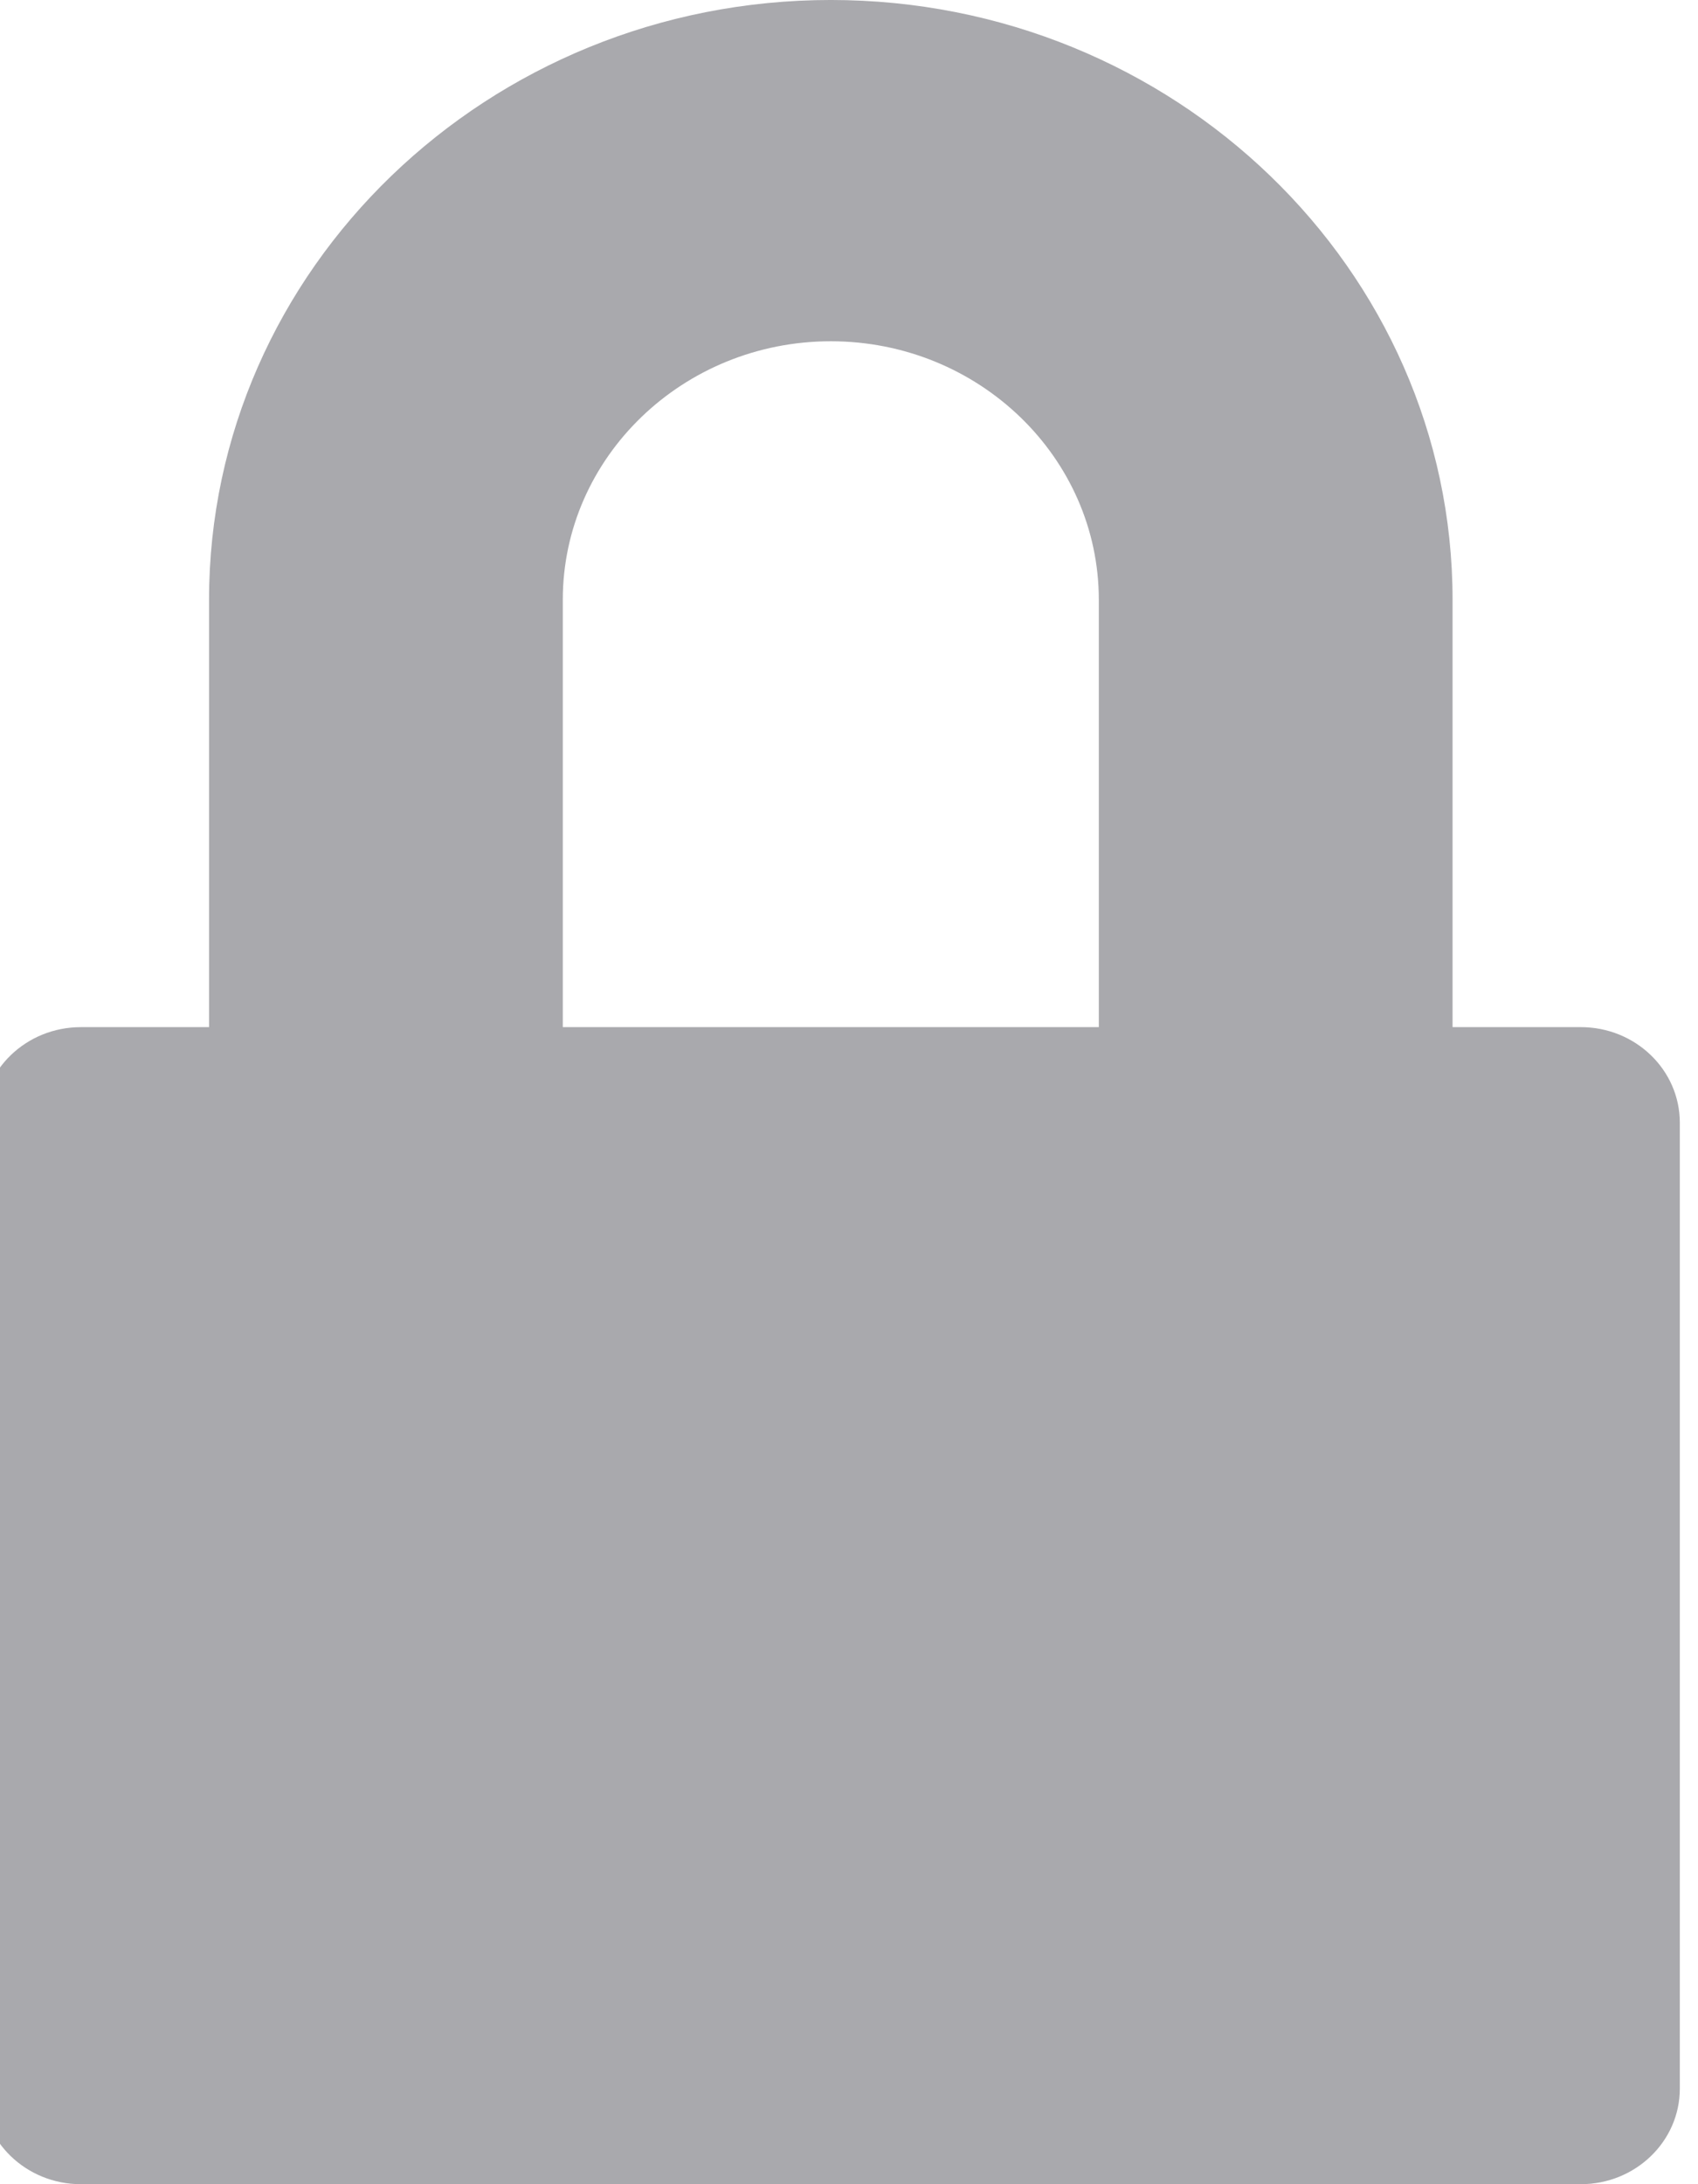 <?xml version="1.0" encoding="utf-8"?>
<!-- Generator: Adobe Illustrator 17.0.0, SVG Export Plug-In . SVG Version: 6.00 Build 0)  -->
<!DOCTYPE svg PUBLIC "-//W3C//DTD SVG 1.1//EN" "http://www.w3.org/Graphics/SVG/1.1/DTD/svg11.dtd">
<svg version="1.1" id="Layer_1" xmlns="http://www.w3.org/2000/svg" xmlns:xlink="http://www.w3.org/1999/xlink" x="0px" y="0px"
	 width="140px" height="180px" viewBox="0 0 140 180" enable-background="new 0 0 140 180" xml:space="preserve">
<path fill="#A9A9AD" d="M130.333,84.646h-10.569V49.433c0-27.258-22.997-49.434-51.264-49.434S17.236,22.175,17.236,49.433v35.214
	H6.667c-4.51,0-8.167,3.526-8.167,7.875v79.603c0,4.349,3.656,7.875,8.167,7.875h123.667c4.51,0,8.167-3.526,8.167-7.875V92.522
	C138.5,88.172,134.844,84.646,130.333,84.646z M46.402,49.433c0-11.749,9.913-21.309,22.098-21.309s22.098,9.559,22.098,21.309
	v35.214H46.402V49.433z"/>
</svg>
